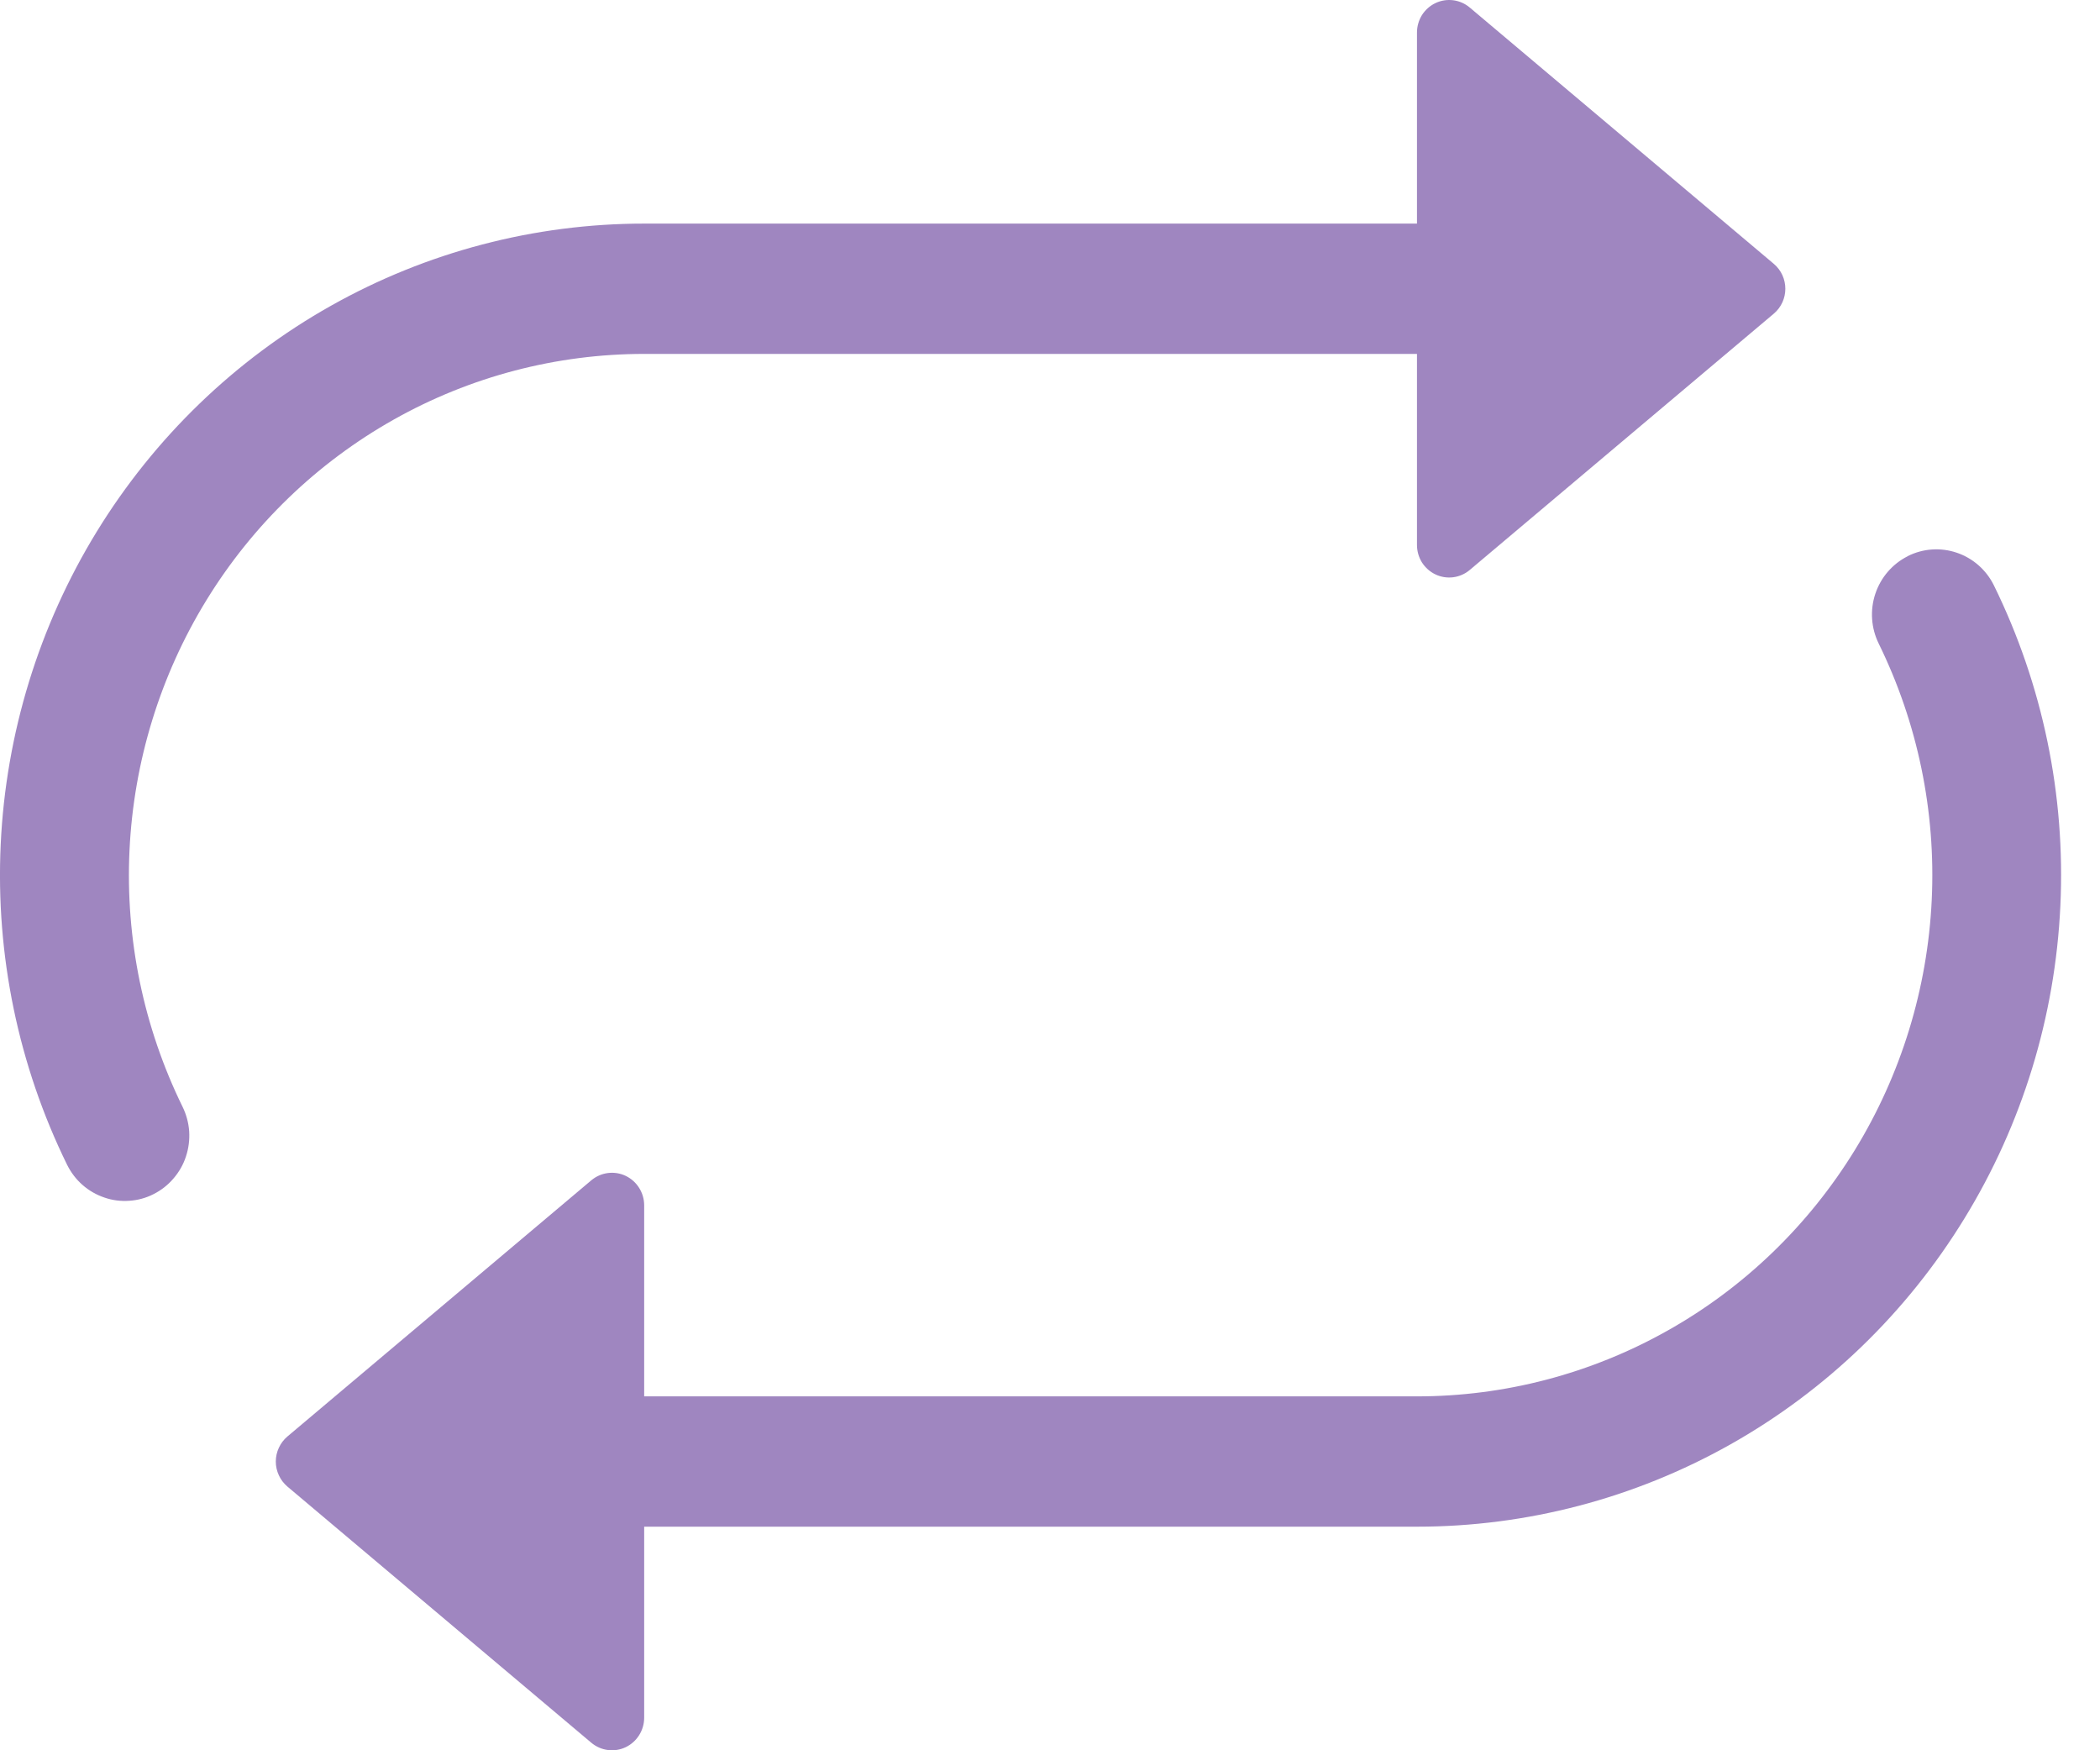 <svg width="24" height="20" viewBox="0 0 24 20" fill="none" xmlns="http://www.w3.org/2000/svg">
<path d="M16.194 6.227V4.044H7.362C6.36 4.044 5.374 4.302 4.499 4.795C3.623 5.288 2.886 5.999 2.358 6.86C1.83 7.721 1.528 8.705 1.48 9.717C1.432 10.73 1.641 11.738 2.086 12.646C2.129 12.734 2.155 12.829 2.162 12.927C2.168 13.024 2.156 13.122 2.125 13.215C2.095 13.308 2.046 13.393 1.982 13.467C1.919 13.541 1.842 13.601 1.755 13.645C1.669 13.689 1.574 13.715 1.478 13.721C1.381 13.728 1.284 13.716 1.193 13.684C1.101 13.653 1.016 13.604 0.943 13.54C0.87 13.476 0.811 13.398 0.767 13.31C0.21 12.175 -0.051 10.915 0.008 9.649C0.067 8.383 0.445 7.153 1.105 6.076C1.766 4.999 2.687 4.11 3.782 3.494C4.877 2.878 6.109 2.555 7.362 2.555H16.194V0.372C16.194 0.301 16.214 0.232 16.251 0.172C16.289 0.113 16.342 0.065 16.406 0.035C16.469 0.005 16.539 -0.006 16.609 0.003C16.678 0.012 16.744 0.041 16.797 0.086L20.271 3.014C20.448 3.163 20.448 3.436 20.271 3.585L16.797 6.513C16.744 6.558 16.678 6.587 16.609 6.596C16.539 6.605 16.469 6.594 16.406 6.564C16.342 6.534 16.289 6.486 16.251 6.427C16.214 6.367 16.194 6.298 16.194 6.227ZM21.802 6.355C21.977 6.267 22.179 6.253 22.364 6.316C22.549 6.379 22.701 6.513 22.788 6.69C23.345 7.825 23.607 9.085 23.547 10.351C23.488 11.617 23.111 12.847 22.45 13.924C21.79 15.001 20.869 15.89 19.774 16.506C18.679 17.122 17.447 17.445 16.194 17.445H7.362V19.628C7.362 19.699 7.342 19.768 7.304 19.828C7.267 19.887 7.213 19.935 7.15 19.965C7.087 19.995 7.016 20.006 6.947 19.997C6.877 19.988 6.812 19.959 6.758 19.914L3.284 16.986C3.243 16.951 3.21 16.908 3.187 16.858C3.164 16.809 3.152 16.755 3.152 16.701C3.152 16.646 3.164 16.592 3.187 16.543C3.21 16.493 3.243 16.45 3.284 16.415L6.758 13.487C6.812 13.442 6.877 13.413 6.947 13.404C7.016 13.395 7.087 13.406 7.15 13.436C7.213 13.466 7.267 13.514 7.304 13.573C7.342 13.633 7.362 13.702 7.362 13.773V15.956H16.194C17.196 15.956 18.181 15.698 19.057 15.205C19.933 14.713 20.67 14.002 21.199 13.14C21.727 12.279 22.029 11.296 22.077 10.283C22.125 9.27 21.916 8.262 21.471 7.354C21.384 7.177 21.37 6.973 21.432 6.786C21.494 6.599 21.627 6.444 21.802 6.356V6.355Z" fill="#9F86C0"/>
</svg>
